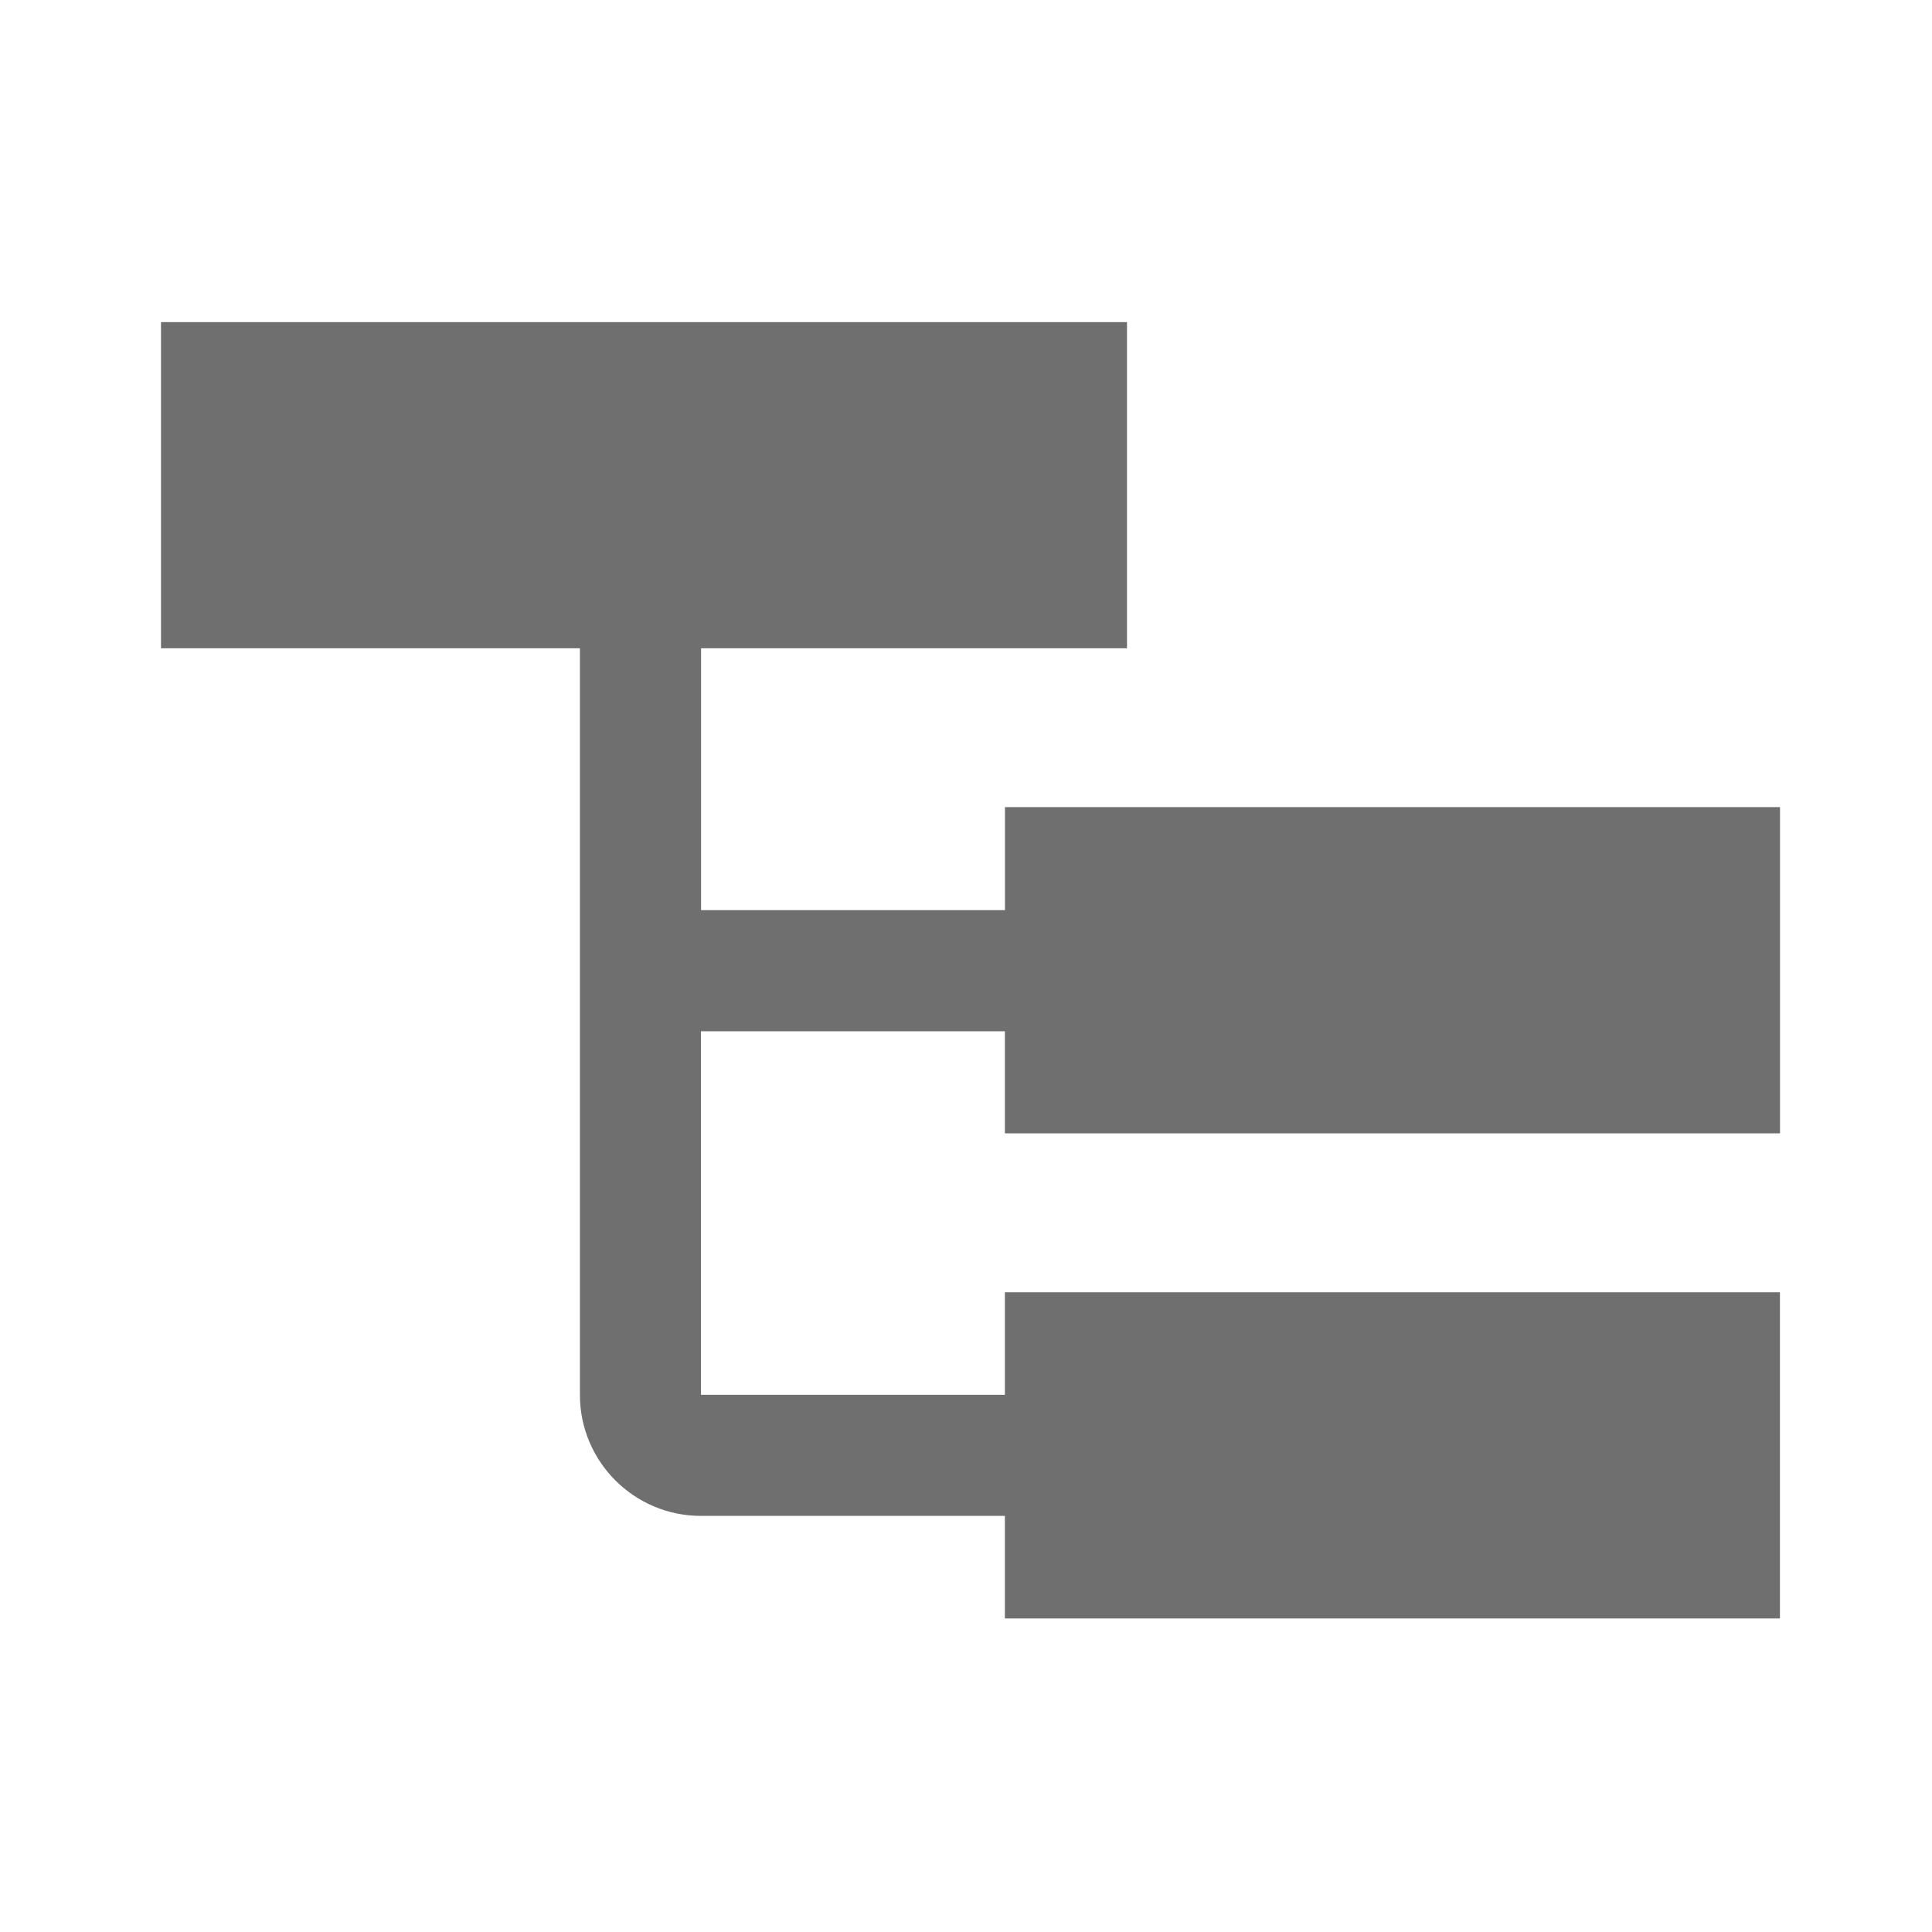 <?xml version="1.0" encoding="UTF-8"?><svg width="576" height="576" version="1.1" viewBox="0 0 576 576" xmlns="http://www.w3.org/2000/svg" xmlns:xlink="http://www.w3.org/1999/xlink"><!--Generated by IJSVG (https://github.com/curthard89/IJSVG)--><g transform="scale(24)"><g fill="#6F6F6F"><path d="M20.112,10.078v-4.052h-9.628v1.28h-3.775v-3.253h5.291v-4.052h-12v4.052h5.204v9.274c0,0.831 0.674,1.504 1.504,1.504h3.775v1.274h9.628v-4.052h-9.628v1.274h-3.775v-4.516h3.775v1.268h9.628Z" transform="translate(2, 4)"></path><path fill="none" d="M0,0h24v24h-24Z"></path></g></g></svg>